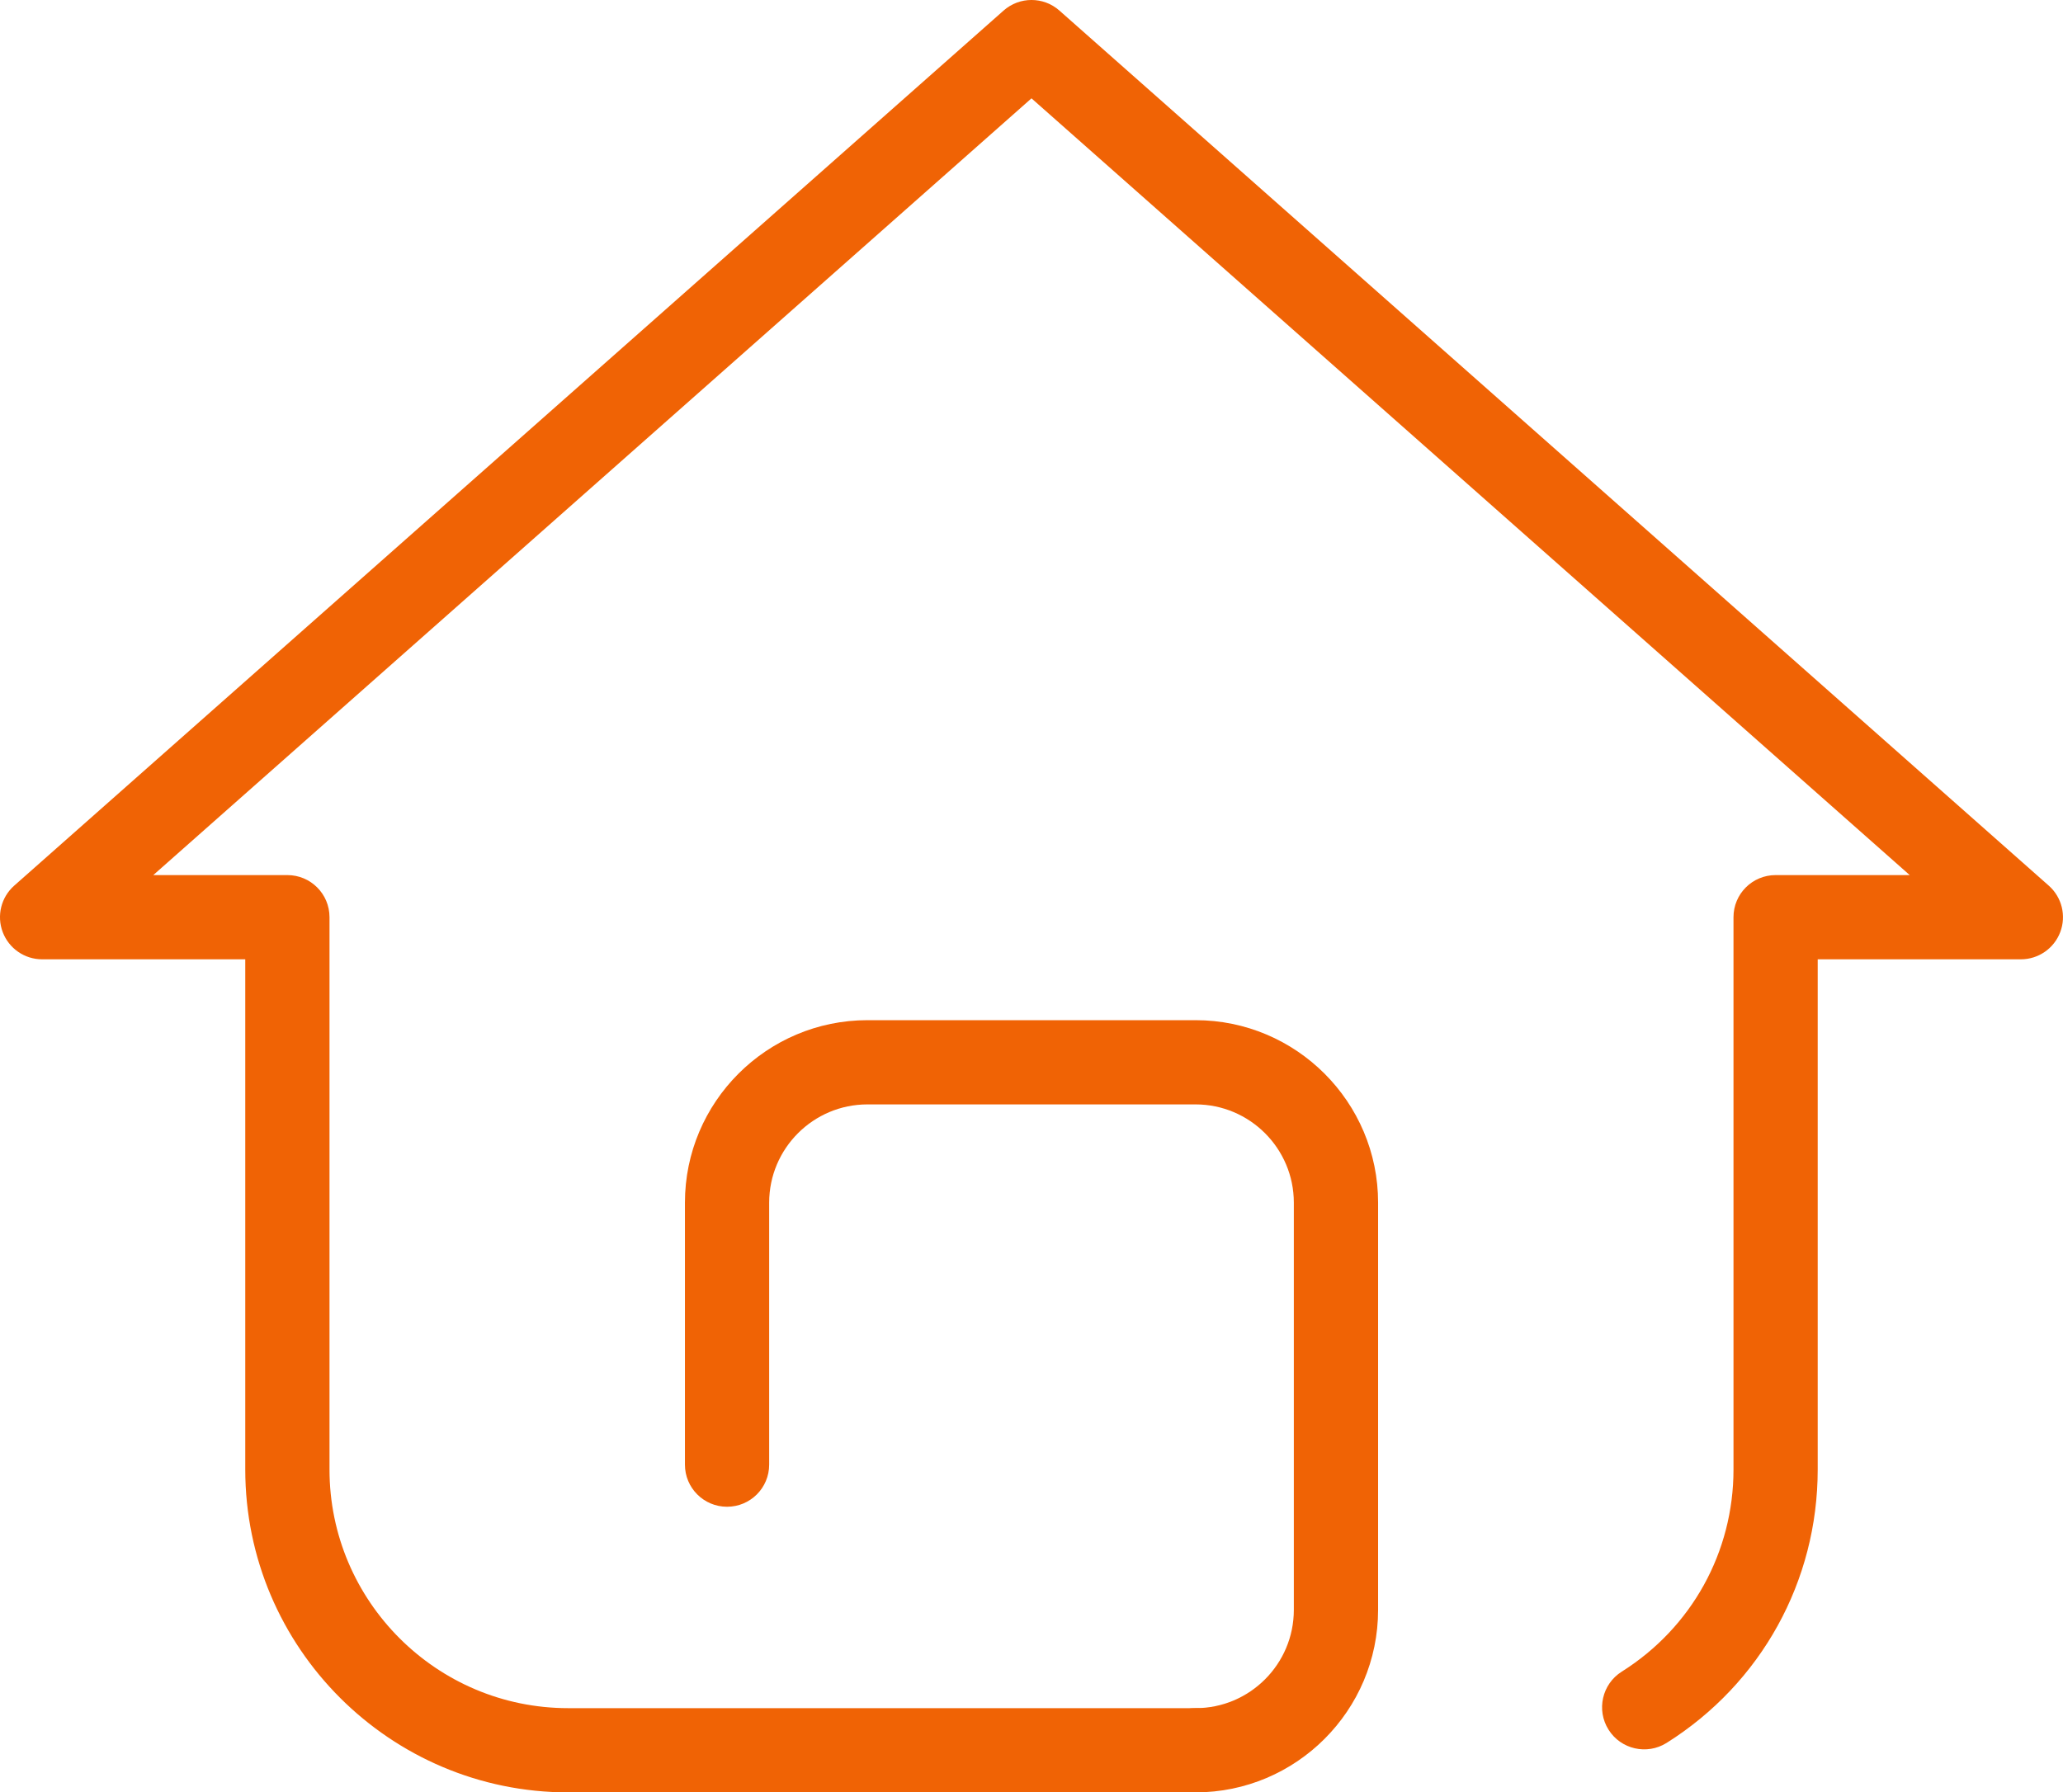 <?xml version="1.0" encoding="utf-8"?>
<!-- Generator: Adobe Illustrator 16.2.0, SVG Export Plug-In . SVG Version: 6.00 Build 0)  -->
<!DOCTYPE svg PUBLIC "-//W3C//DTD SVG 1.1//EN" "http://www.w3.org/Graphics/SVG/1.1/DTD/svg11.dtd">
<svg version="1.1" id="图层_2" xmlns="http://www.w3.org/2000/svg" xmlns:xlink="http://www.w3.org/1999/xlink" x="0px" y="0px"
	 width="73.471px" height="63.845px" viewBox="0 0 73.471 63.845" enable-background="new 0 0 73.471 63.845" xml:space="preserve">
<g>
	<g>
		<path fill="#f06305" d="M42.622,63.845H20.235c-6.341,0-11.5-5.159-11.5-11.5V34.171H1.5c-0.624,0-1.182-0.386-1.403-0.969
			c-0.221-0.583-0.058-1.242,0.409-1.655L35.742,0.376c0.567-0.502,1.42-0.502,1.987,0l35.235,31.171
			c0.467,0.413,0.63,1.072,0.409,1.655c-0.221,0.583-0.779,0.969-1.403,0.969h-7.235v18.174c0,3.977-2.011,7.618-5.381,9.738
			c-0.702,0.44-1.627,0.23-2.068-0.471c-0.441-0.701-0.23-1.627,0.471-2.068c2.491-1.568,3.979-4.259,3.979-7.199V32.671
			c0-0.829,0.671-1.5,1.5-1.5h4.776L36.735,3.503L5.459,31.171h4.776c0.829,0,1.5,0.671,1.5,1.5v19.674c0,4.687,3.813,8.5,8.5,8.5
			h22.387c0.829,0,1.5,0.671,1.5,1.5S43.451,63.845,42.622,63.845z"/>
	</g>
	<g>
		<path fill="#f06305" d="M42.578,63.845c-0.829,0-1.5-0.671-1.5-1.5s0.671-1.5,1.5-1.5c1.93,0,3.5-1.57,3.5-3.5V42.839
			c0-1.93-1.57-3.5-3.5-3.5H30.893c-1.93,0-3.5,1.57-3.5,3.5v9.332c0,0.829-0.671,1.5-1.5,1.5s-1.5-0.671-1.5-1.5v-9.332
			c0-3.584,2.916-6.5,6.5-6.5h11.686c3.584,0,6.5,2.916,6.5,6.5v14.506C49.078,60.929,46.162,63.845,42.578,63.845z"/>
	</g>
</g>
</svg>
